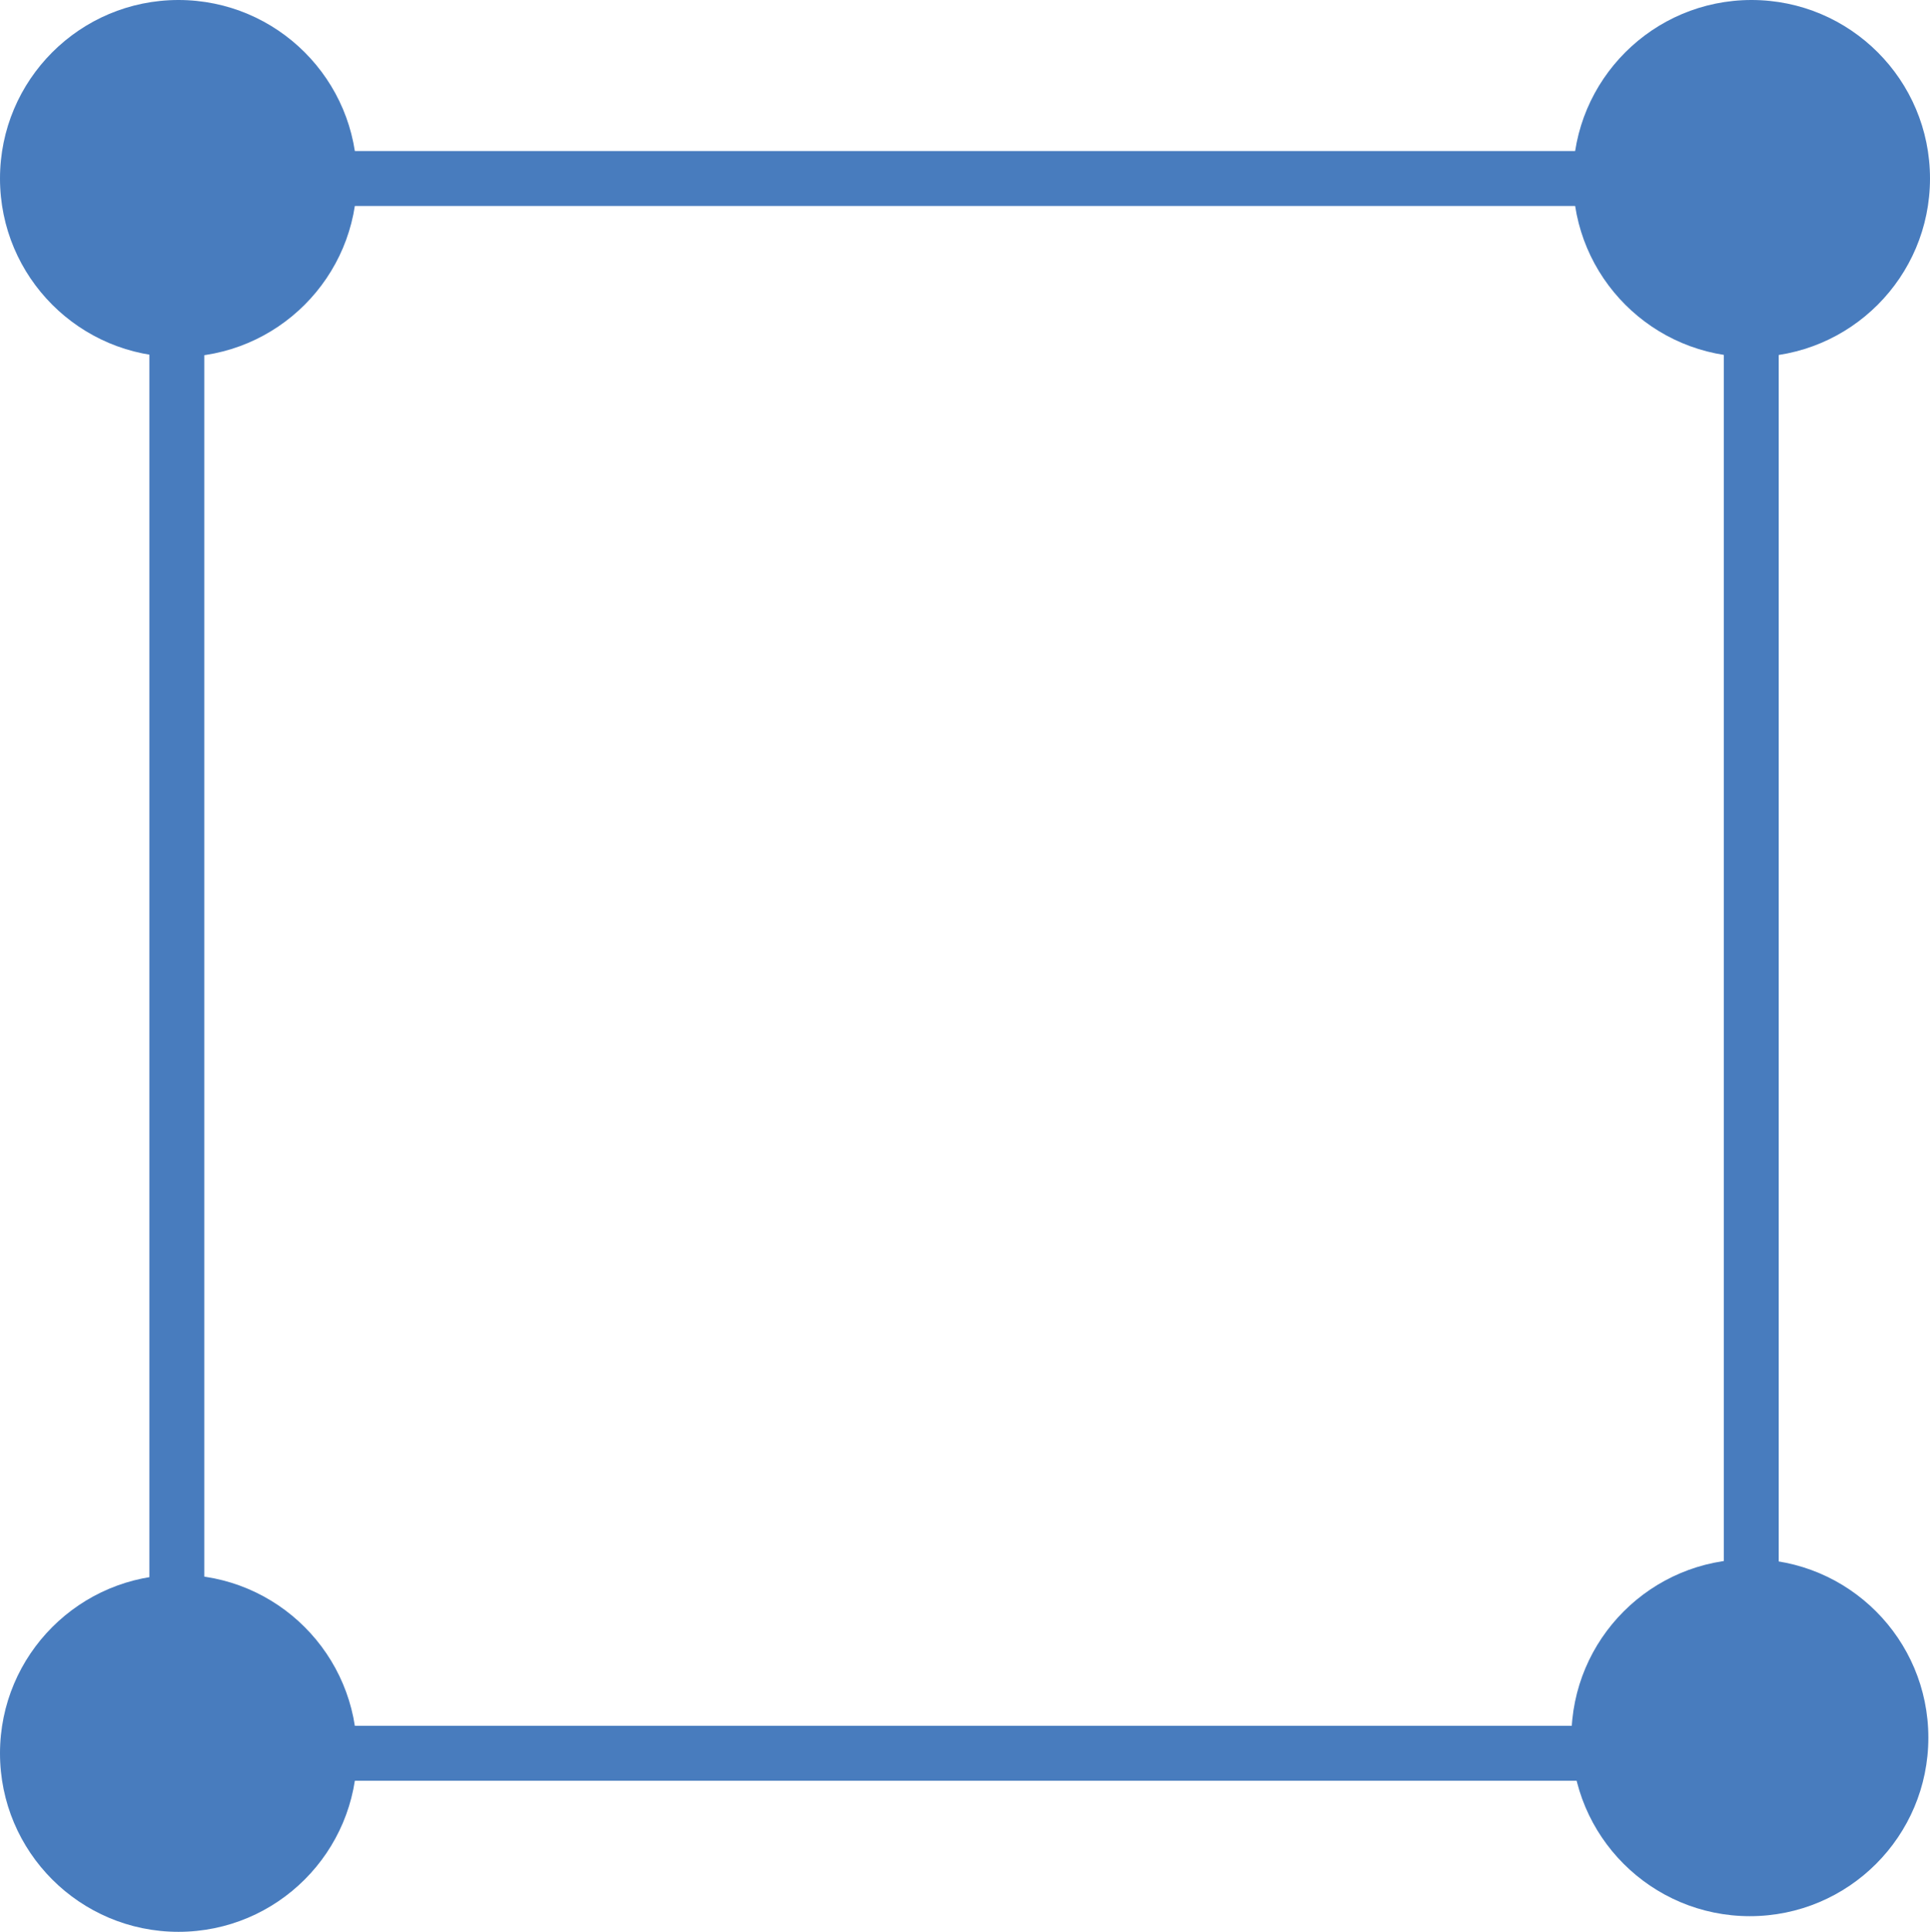 <svg xmlns="http://www.w3.org/2000/svg" viewBox="0 0 70.29 70.34"><defs><style>.cls-1{fill:none;stroke:#487cbe;stroke-linecap:round;stroke-linejoin:round;stroke-width:2px;}.cls-2{fill:#487cbe;}</style></defs><g id="Layer_2" data-name="Layer 2"><g id="Layer_1-2" data-name="Layer 1"><rect class="cls-1" x="6.44" y="6.5" width="57.34" height="57.34"/><circle class="cls-2" cx="6.5" cy="6.5" r="6.5"/><circle class="cls-2" cx="63.79" cy="6.5" r="6.5"/><circle class="cls-2" cx="63.73" cy="63.27" r="6.5"/><circle class="cls-2" cx="6.5" cy="63.84" r="6.5"/></g></g></svg>